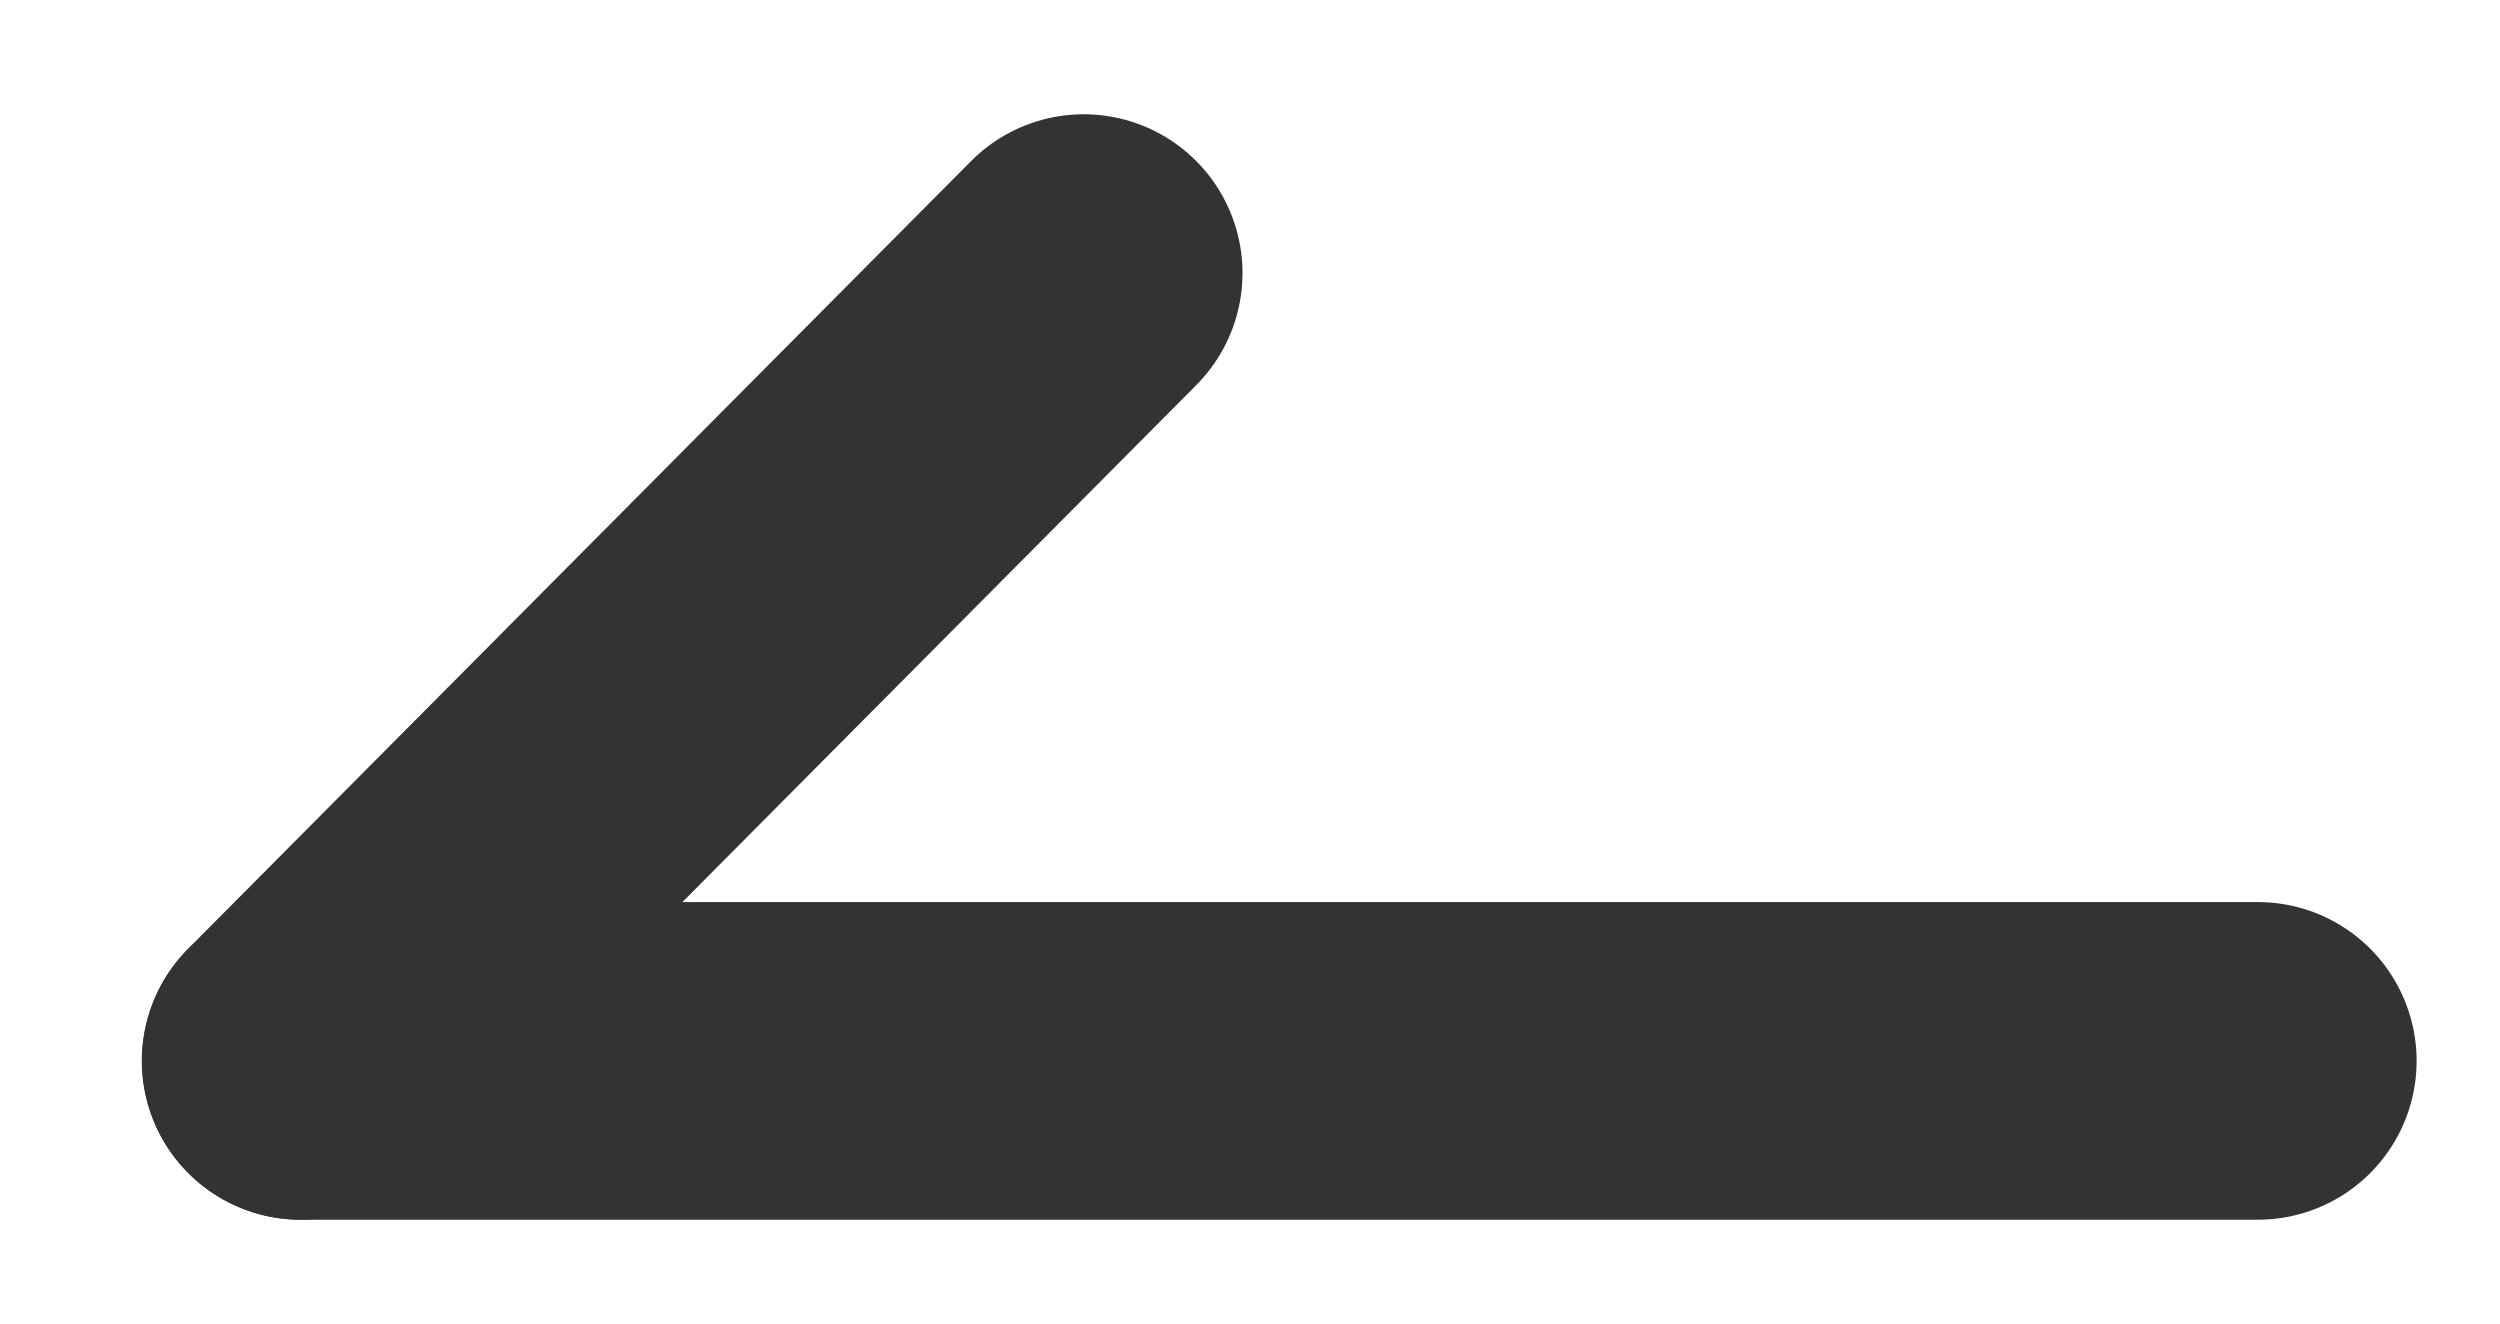 <svg width="17" height="9" viewBox="0 0 17 9" fill="none" xmlns="http://www.w3.org/2000/svg">
<path d="M15.353 7.214L2.046 7.214" stroke="#333333" stroke-width="2.16" stroke-miterlimit="10" stroke-linecap="round" stroke-linejoin="round"/>
<path d="M7.369 1.857L2.044 7.214" stroke="#333333" stroke-width="2.16" stroke-miterlimit="10" stroke-linecap="round" stroke-linejoin="round"/>
</svg>
